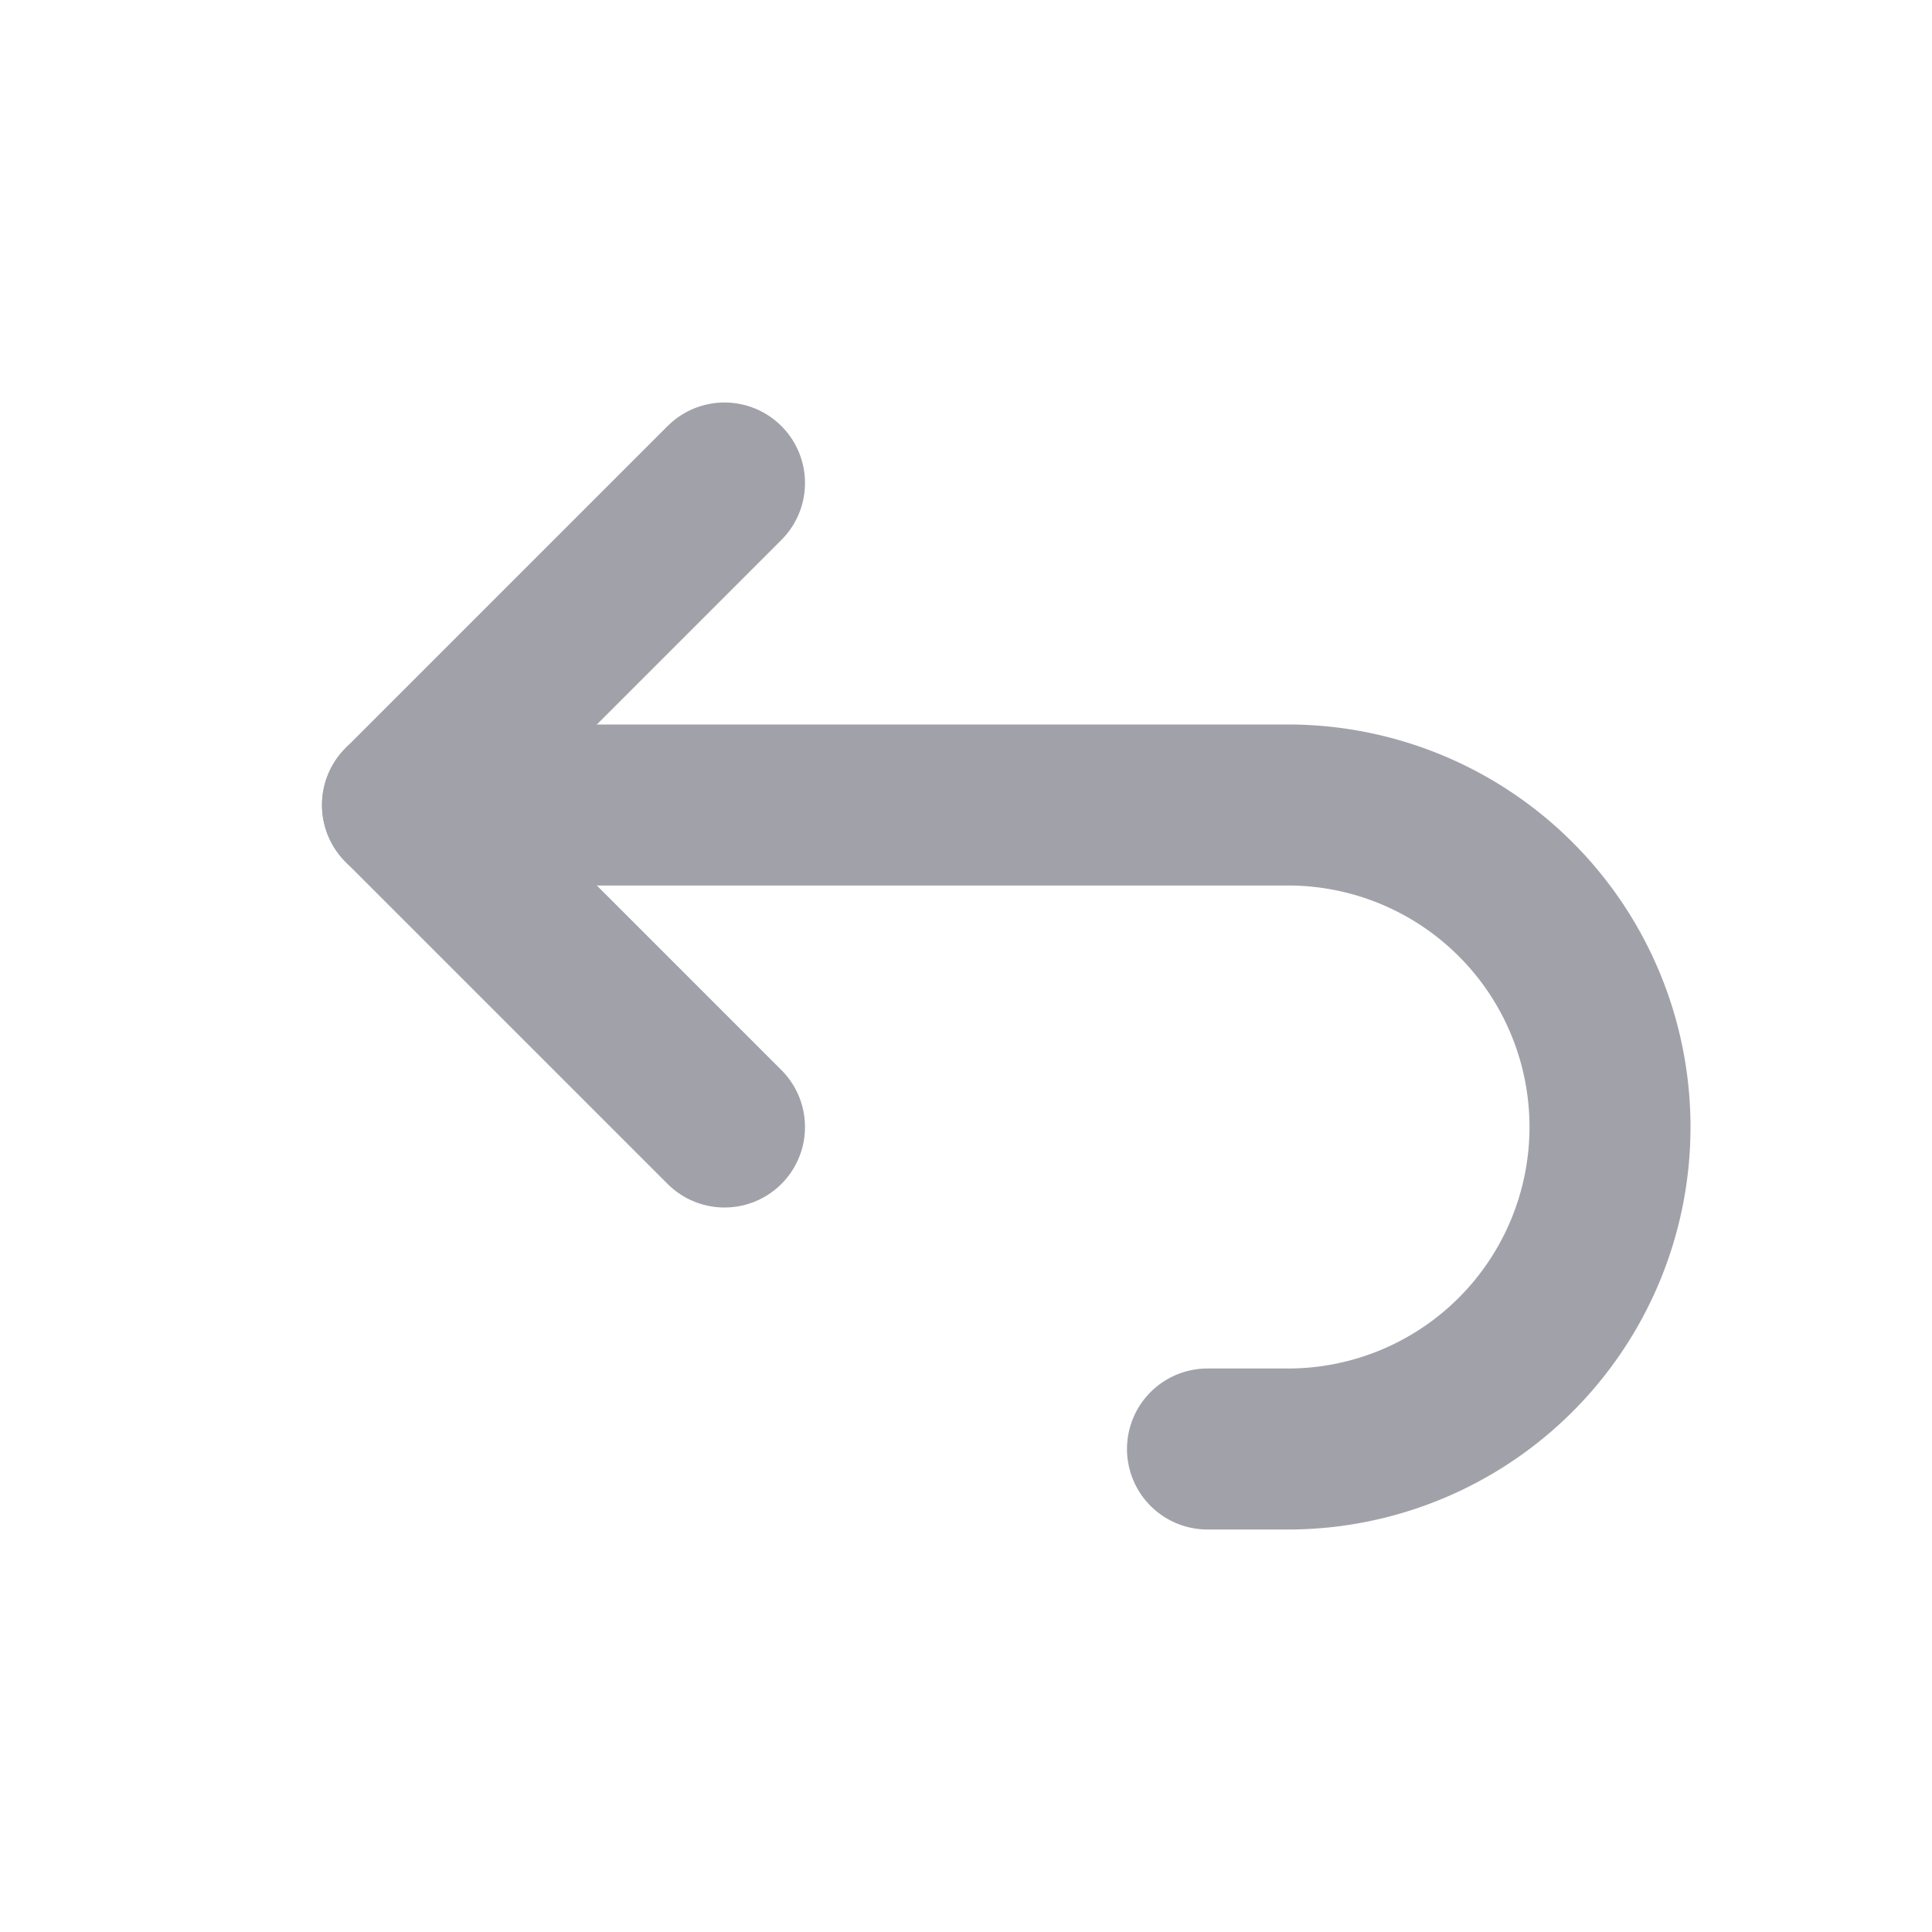 <svg xmlns="http://www.w3.org/2000/svg" width="24" height="24" viewBox="0 0 24 24" fill="none" stroke="#A1A1AA"
  stroke-width="2" stroke-linecap="round" stroke-linejoin="round"
  class="icon icon-tabler icons-tabler-outline icon-tabler-arrow-back-up">
  <path stroke="none" d="M0 0h24v24H0z" fill="none" />
  <path d="M9 14l-4 -4l4 -4" />
  <path d="M5 10h11a4 4 0 1 1 0 8h-1" />
</svg>